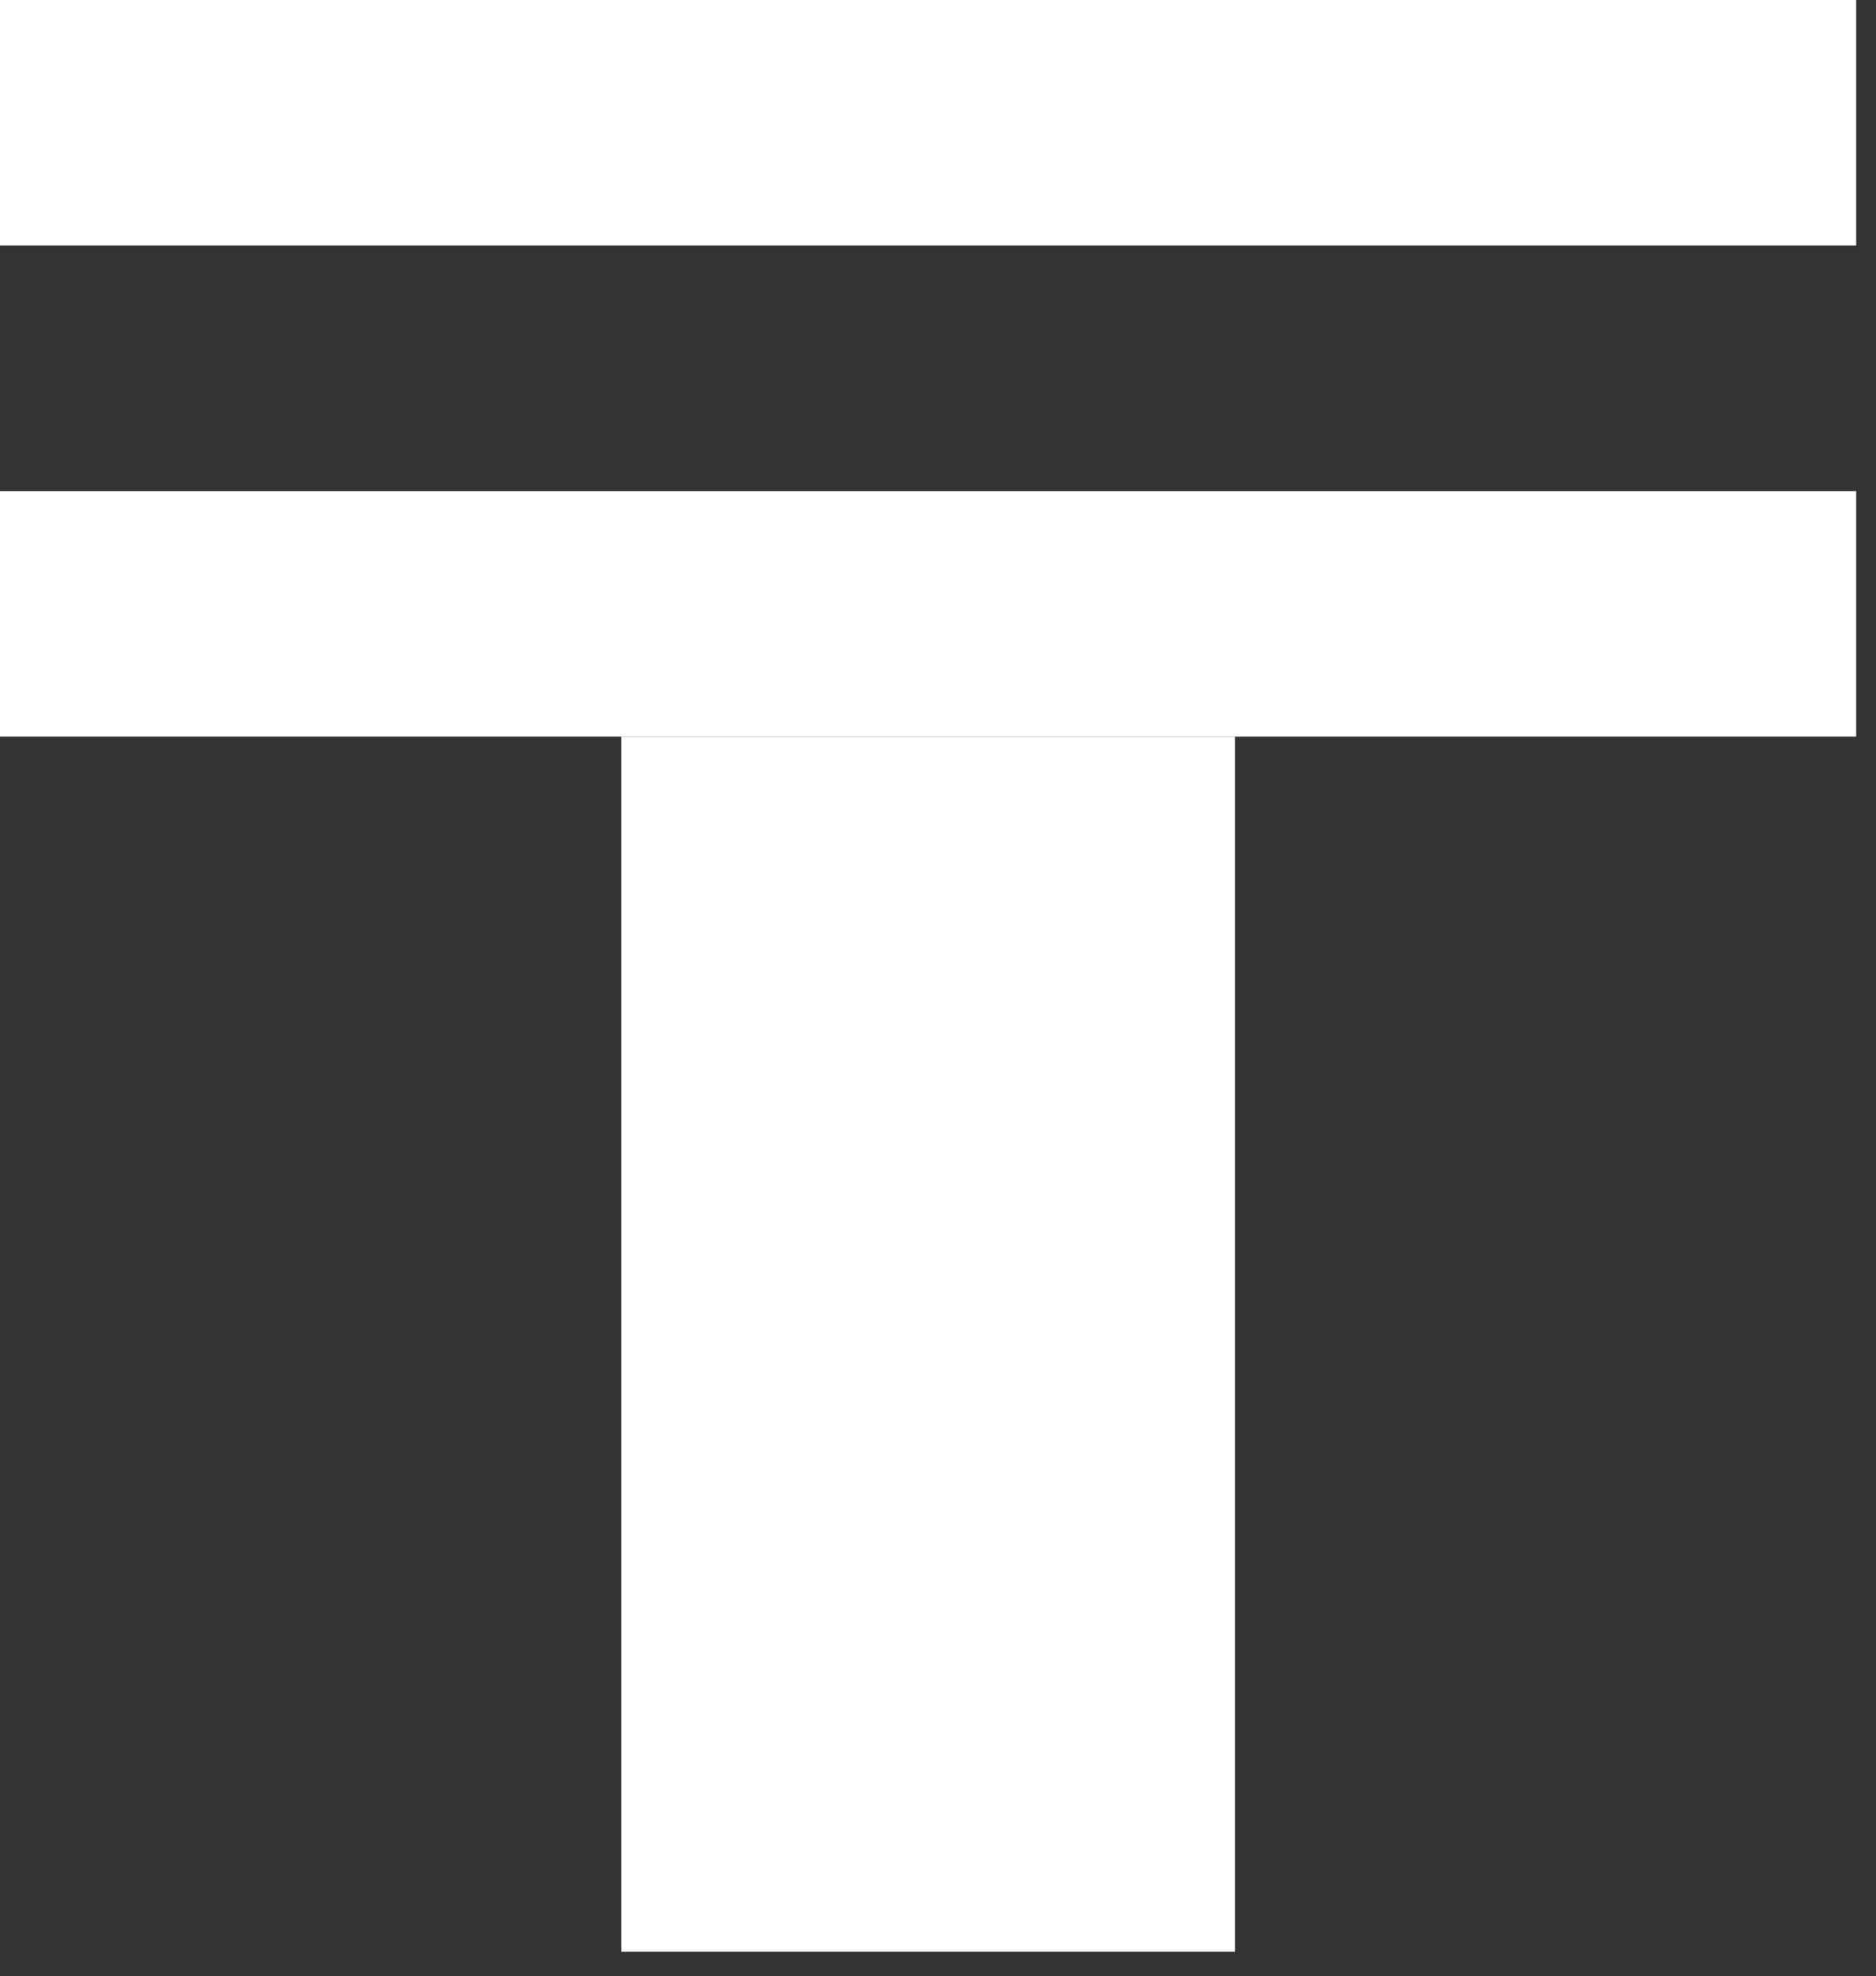 <svg xmlns="http://www.w3.org/2000/svg" width="100%" height="100%" viewBox="0 0 75 79">
  <rect x="0" y="0" width="75" height="79" fill="#333333" stroke="none"/>
  <g fill="#FFF" fill-rule="evenodd">
    <polygon points="24.84 78.019 49.37 78.019 49.37 29.445 24.84 29.445"/>
    <polygon points="0 9.814 74.208 9.814 74.208 0 0 0"/>
    <polygon points="0 29.445 74.208 29.445 74.208 19.631 0 19.631"/>
  </g>
</svg>
